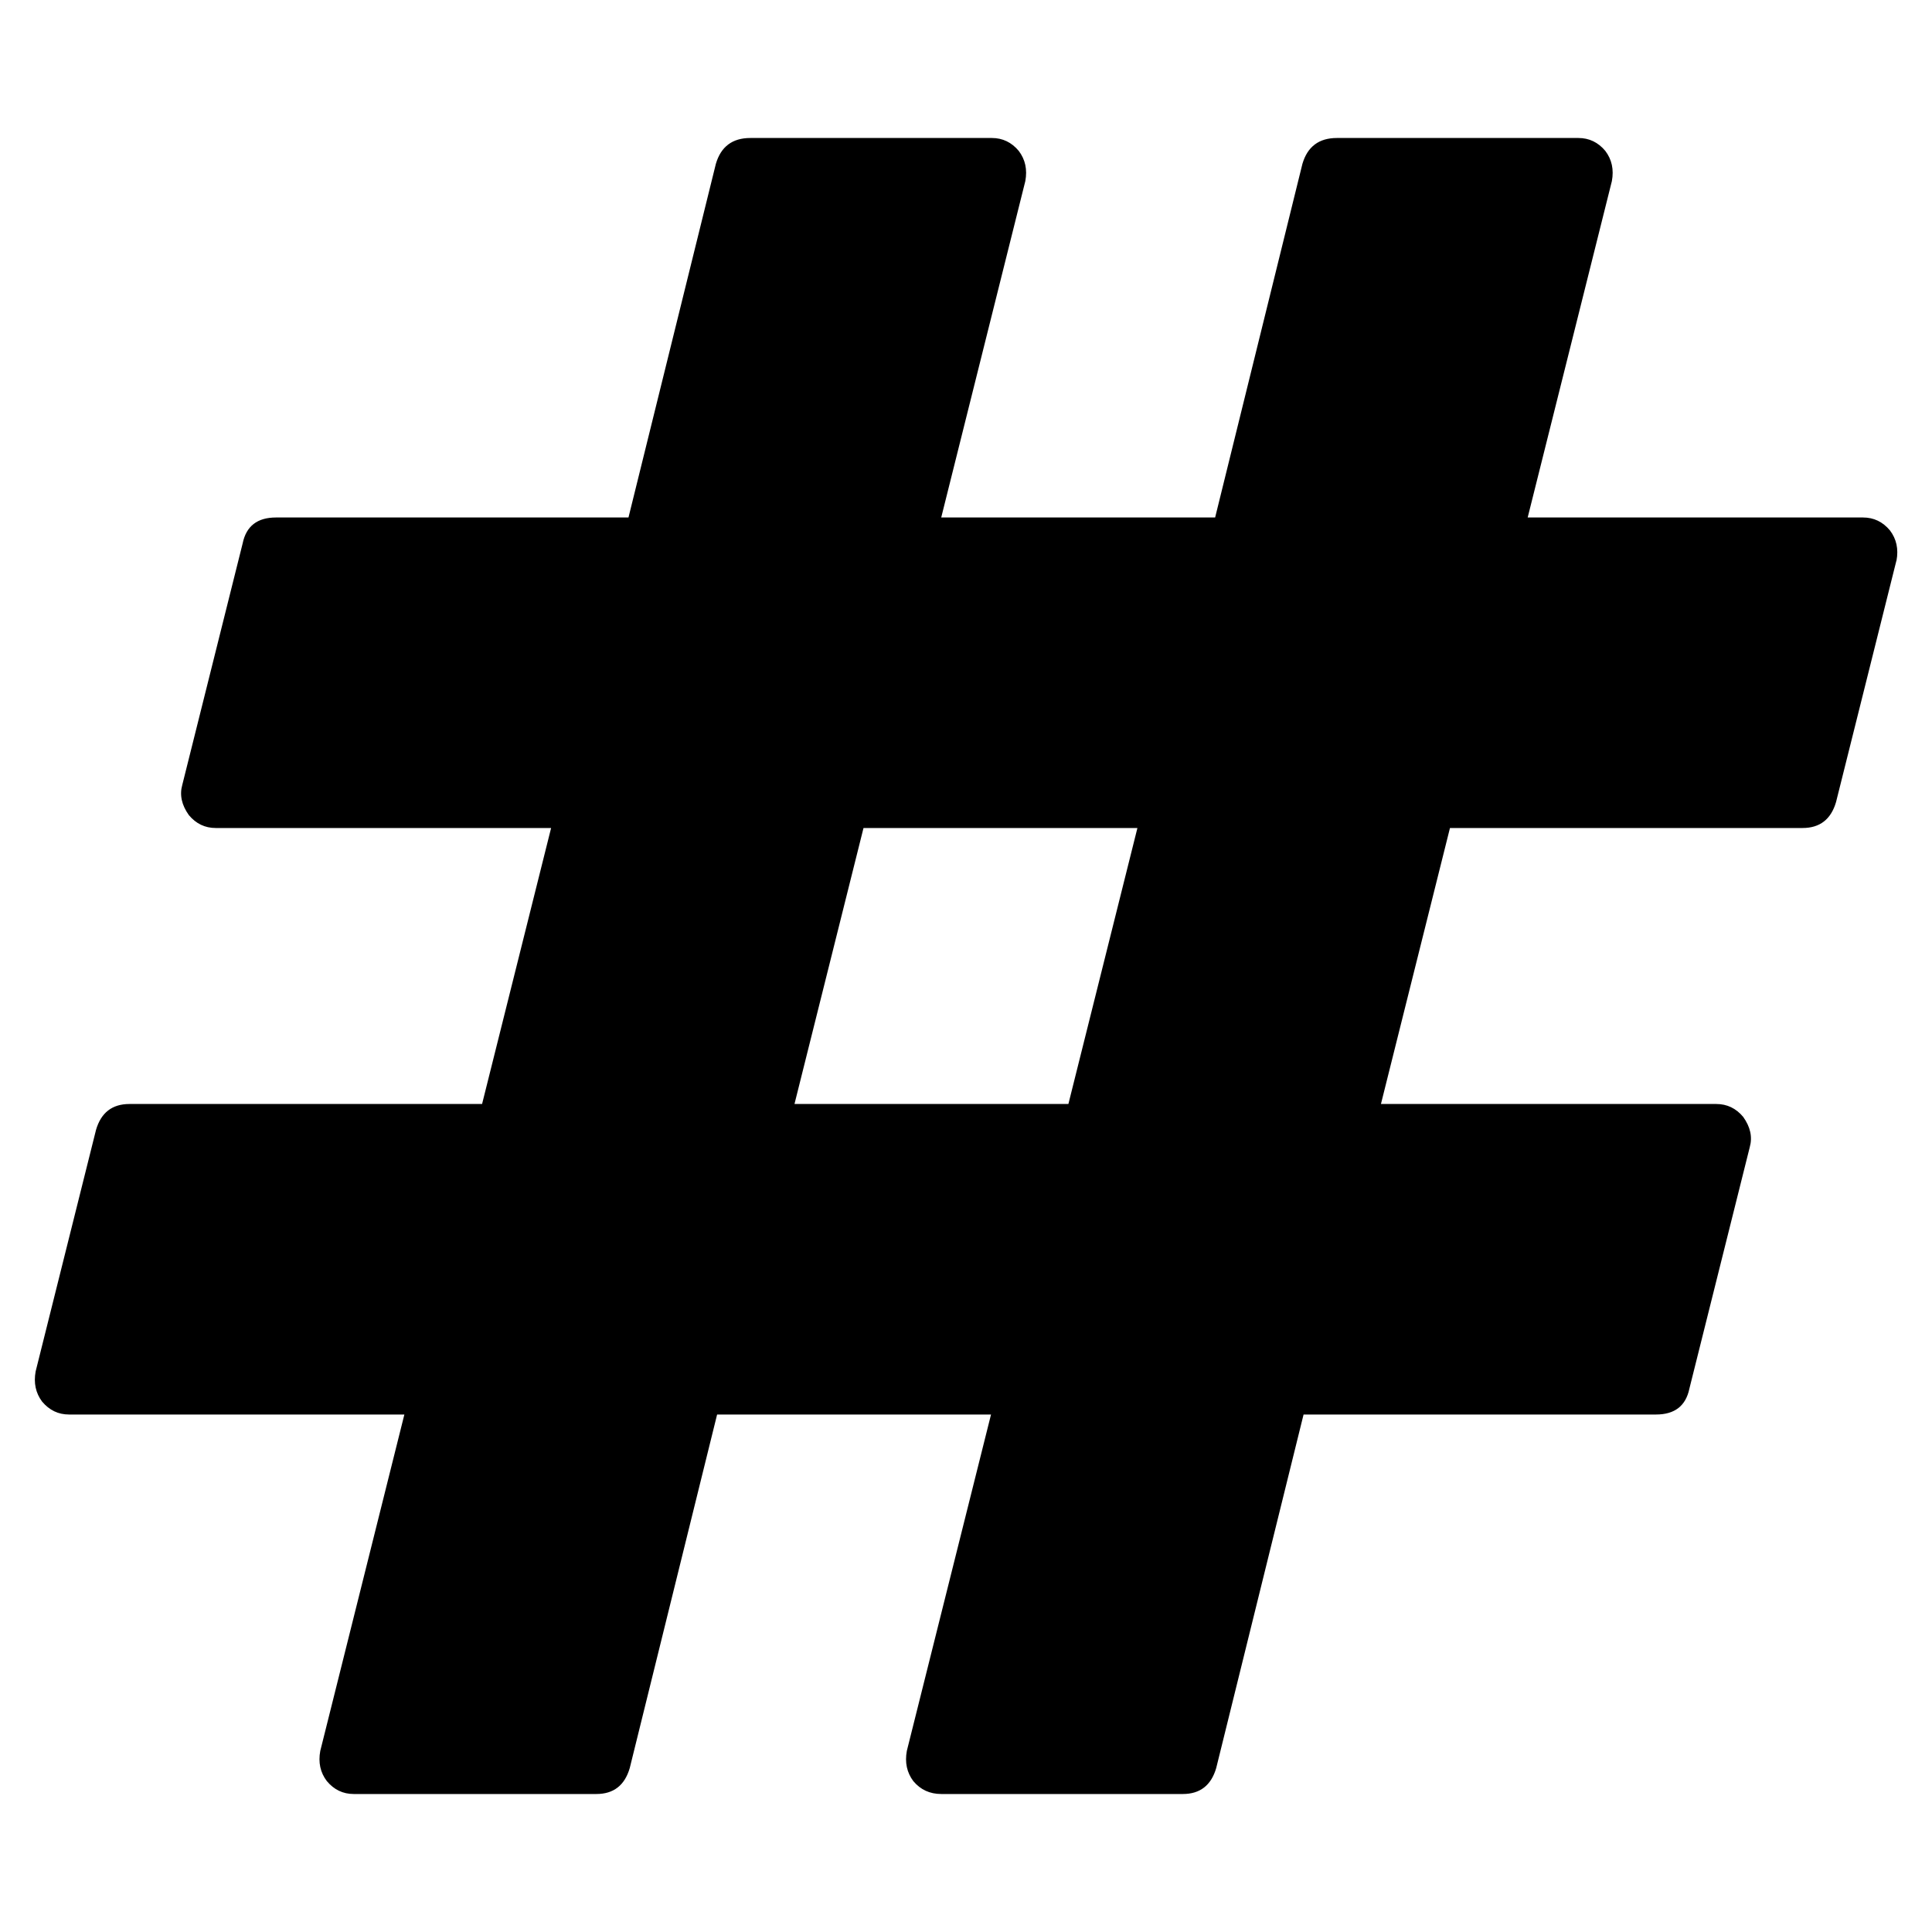 <?xml version="1.0"?><svg xmlns="http://www.w3.org/2000/svg" width="40" height="40" viewBox="0 0 40 40"><path d="m22.12 22.857l1.429-5.714h-5.671l-1.429 5.714h5.671z m17.143-11.25l-1.25 5q-0.157 0.536-0.693 0.536h-7.3l-1.429 5.714h6.943q0.334 0 0.557 0.267 0.224 0.314 0.136 0.626l-1.25 5q-0.111 0.536-0.691 0.536h-7.297l-1.809 7.321q-0.157 0.536-0.691 0.536h-5q-0.357 0-0.58-0.267-0.2-0.267-0.134-0.626l1.743-6.964h-5.671l-1.809 7.321q-0.157 0.536-0.691 0.536h-5.023q-0.334 0-0.557-0.267-0.203-0.267-0.136-0.626l1.741-6.964h-6.943q-0.333 0-0.557-0.267-0.2-0.267-0.134-0.626l1.25-5q0.156-0.536 0.693-0.536h7.3l1.429-5.714h-6.943q-0.334 0-0.557-0.267-0.224-0.314-0.136-0.626l1.25-5q0.11-0.536 0.691-0.536h7.297l1.809-7.321q0.157-0.536 0.714-0.536h5q0.334 0 0.557 0.267 0.203 0.267 0.136 0.626l-1.741 6.964h5.671l1.807-7.321q0.157-0.536 0.714-0.536h5q0.334 0 0.557 0.267 0.203 0.267 0.136 0.626l-1.743 6.964h6.943q0.334 0 0.557 0.267 0.203 0.267 0.136 0.626z"></path></svg>